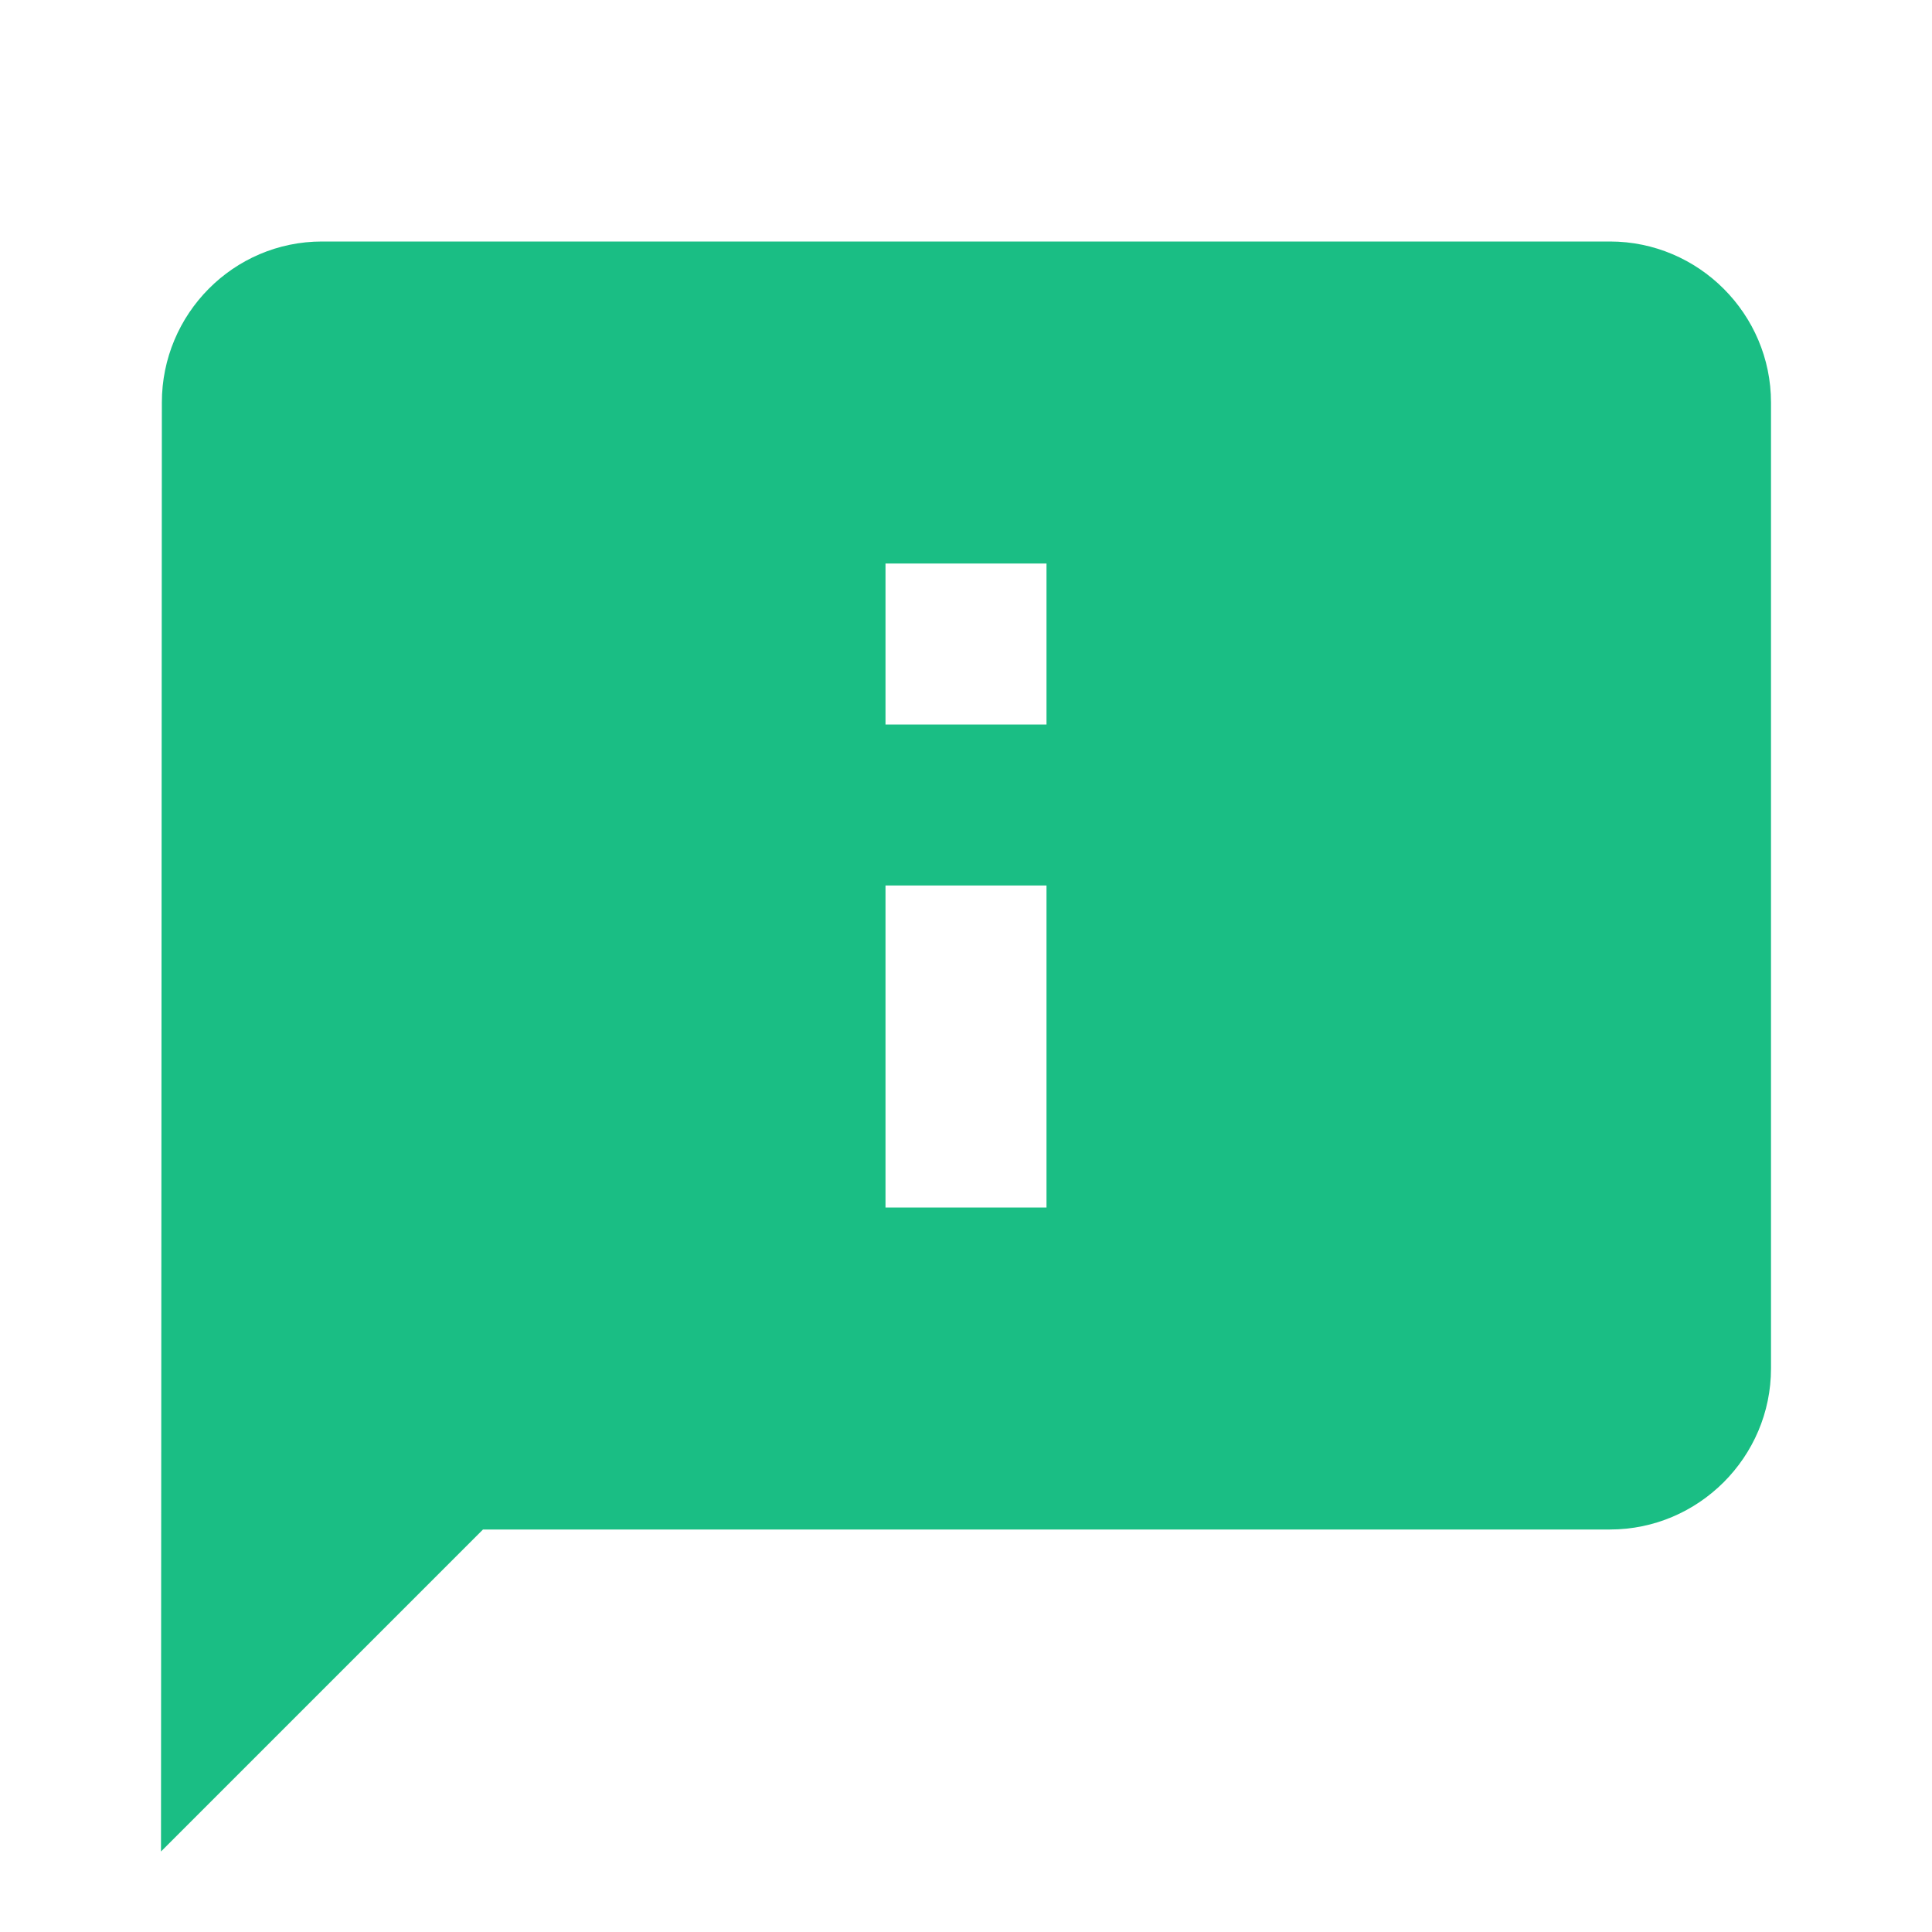 <svg width="18" height="18" viewBox="0 0 18 18" fill="none" xmlns="http://www.w3.org/2000/svg">
<path d="M15 2.25H3C2.175 2.25 1.508 2.925 1.508 3.75L1.5 17.25L4.5 14.25H15C15.825 14.25 16.5 13.575 16.5 12.75V3.75C16.5 2.925 15.825 2.25 15 2.25ZM8.25 5.25H9.75V6.75H8.25V5.25ZM8.25 8.25H9.75V11.25H8.25V8.25Z" fill="#1ABE84"/>
</svg>
